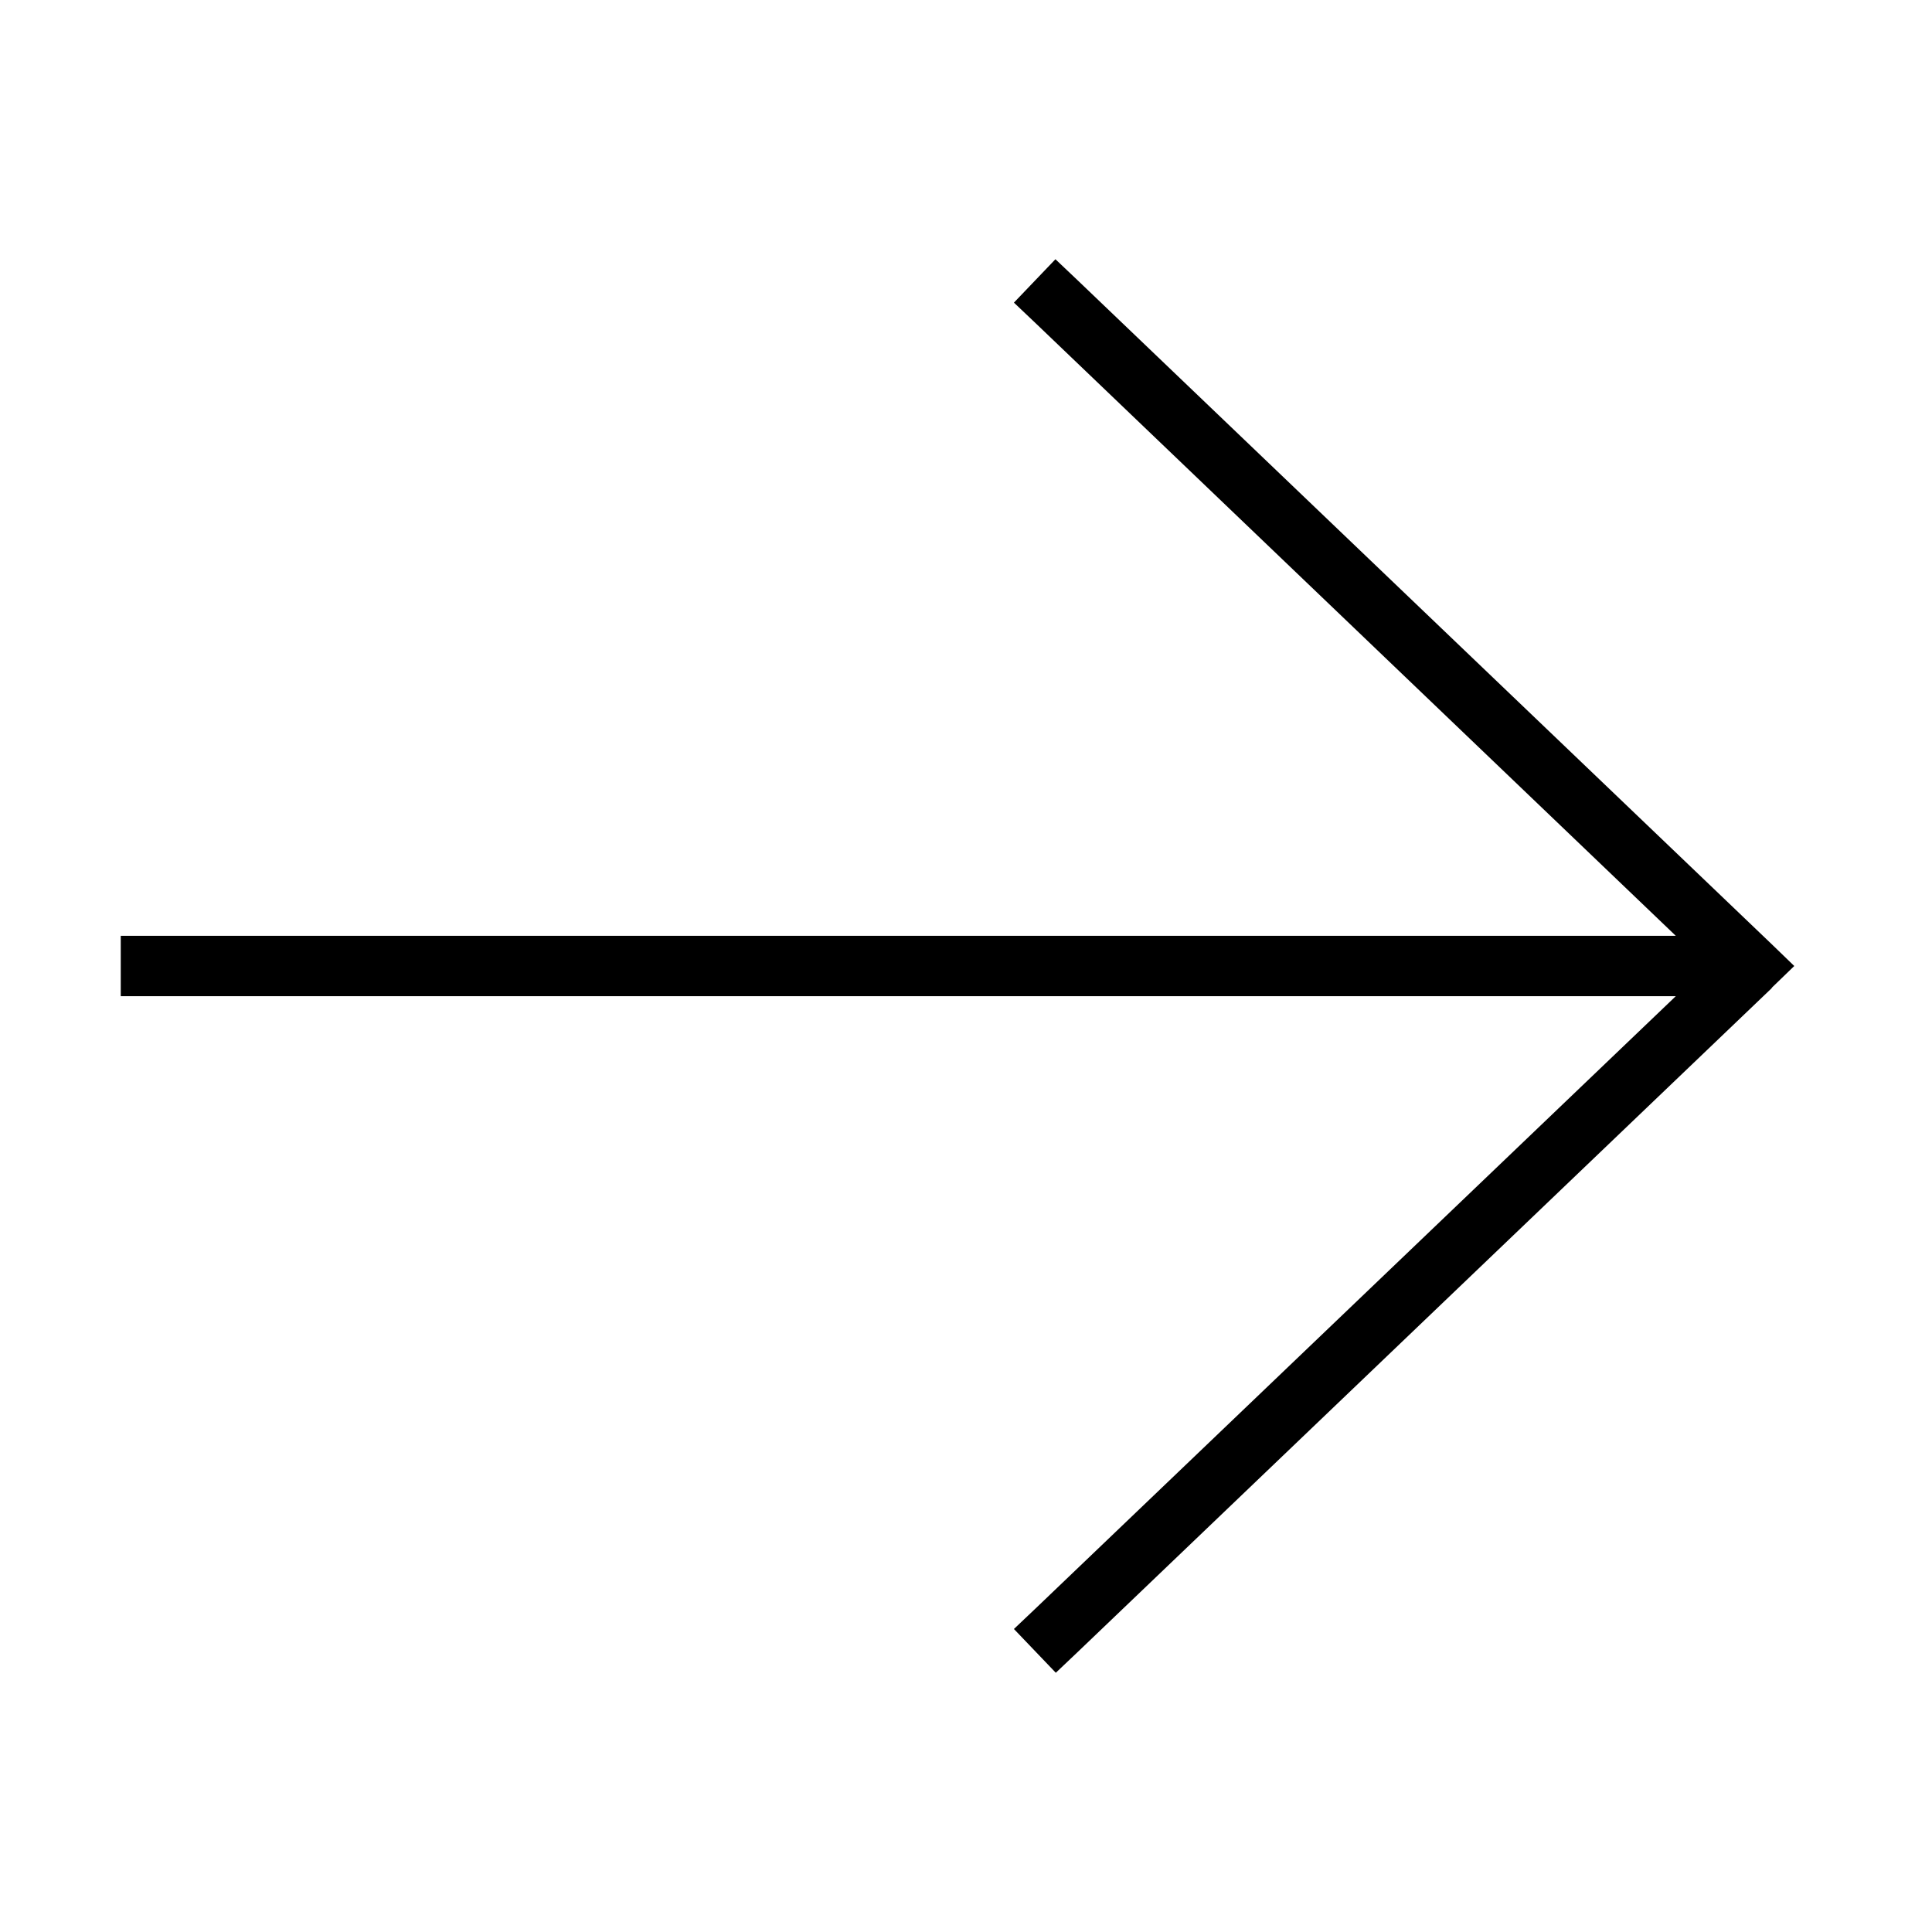 <svg xmlns="http://www.w3.org/2000/svg" width="24" height="24" viewBox="0 0 448 512">
    <path d="M437.5 261.8l6-5.8-6-5.8-184-176-5.8-5.5L236.7 80.2l5.8 5.5L412.1 248 8 248l-8 0 0 16 8 0 404.1 0L242.5 426.2l-5.8 5.5 11.1 11.6 5.8-5.5 184-176z"/>
</svg>